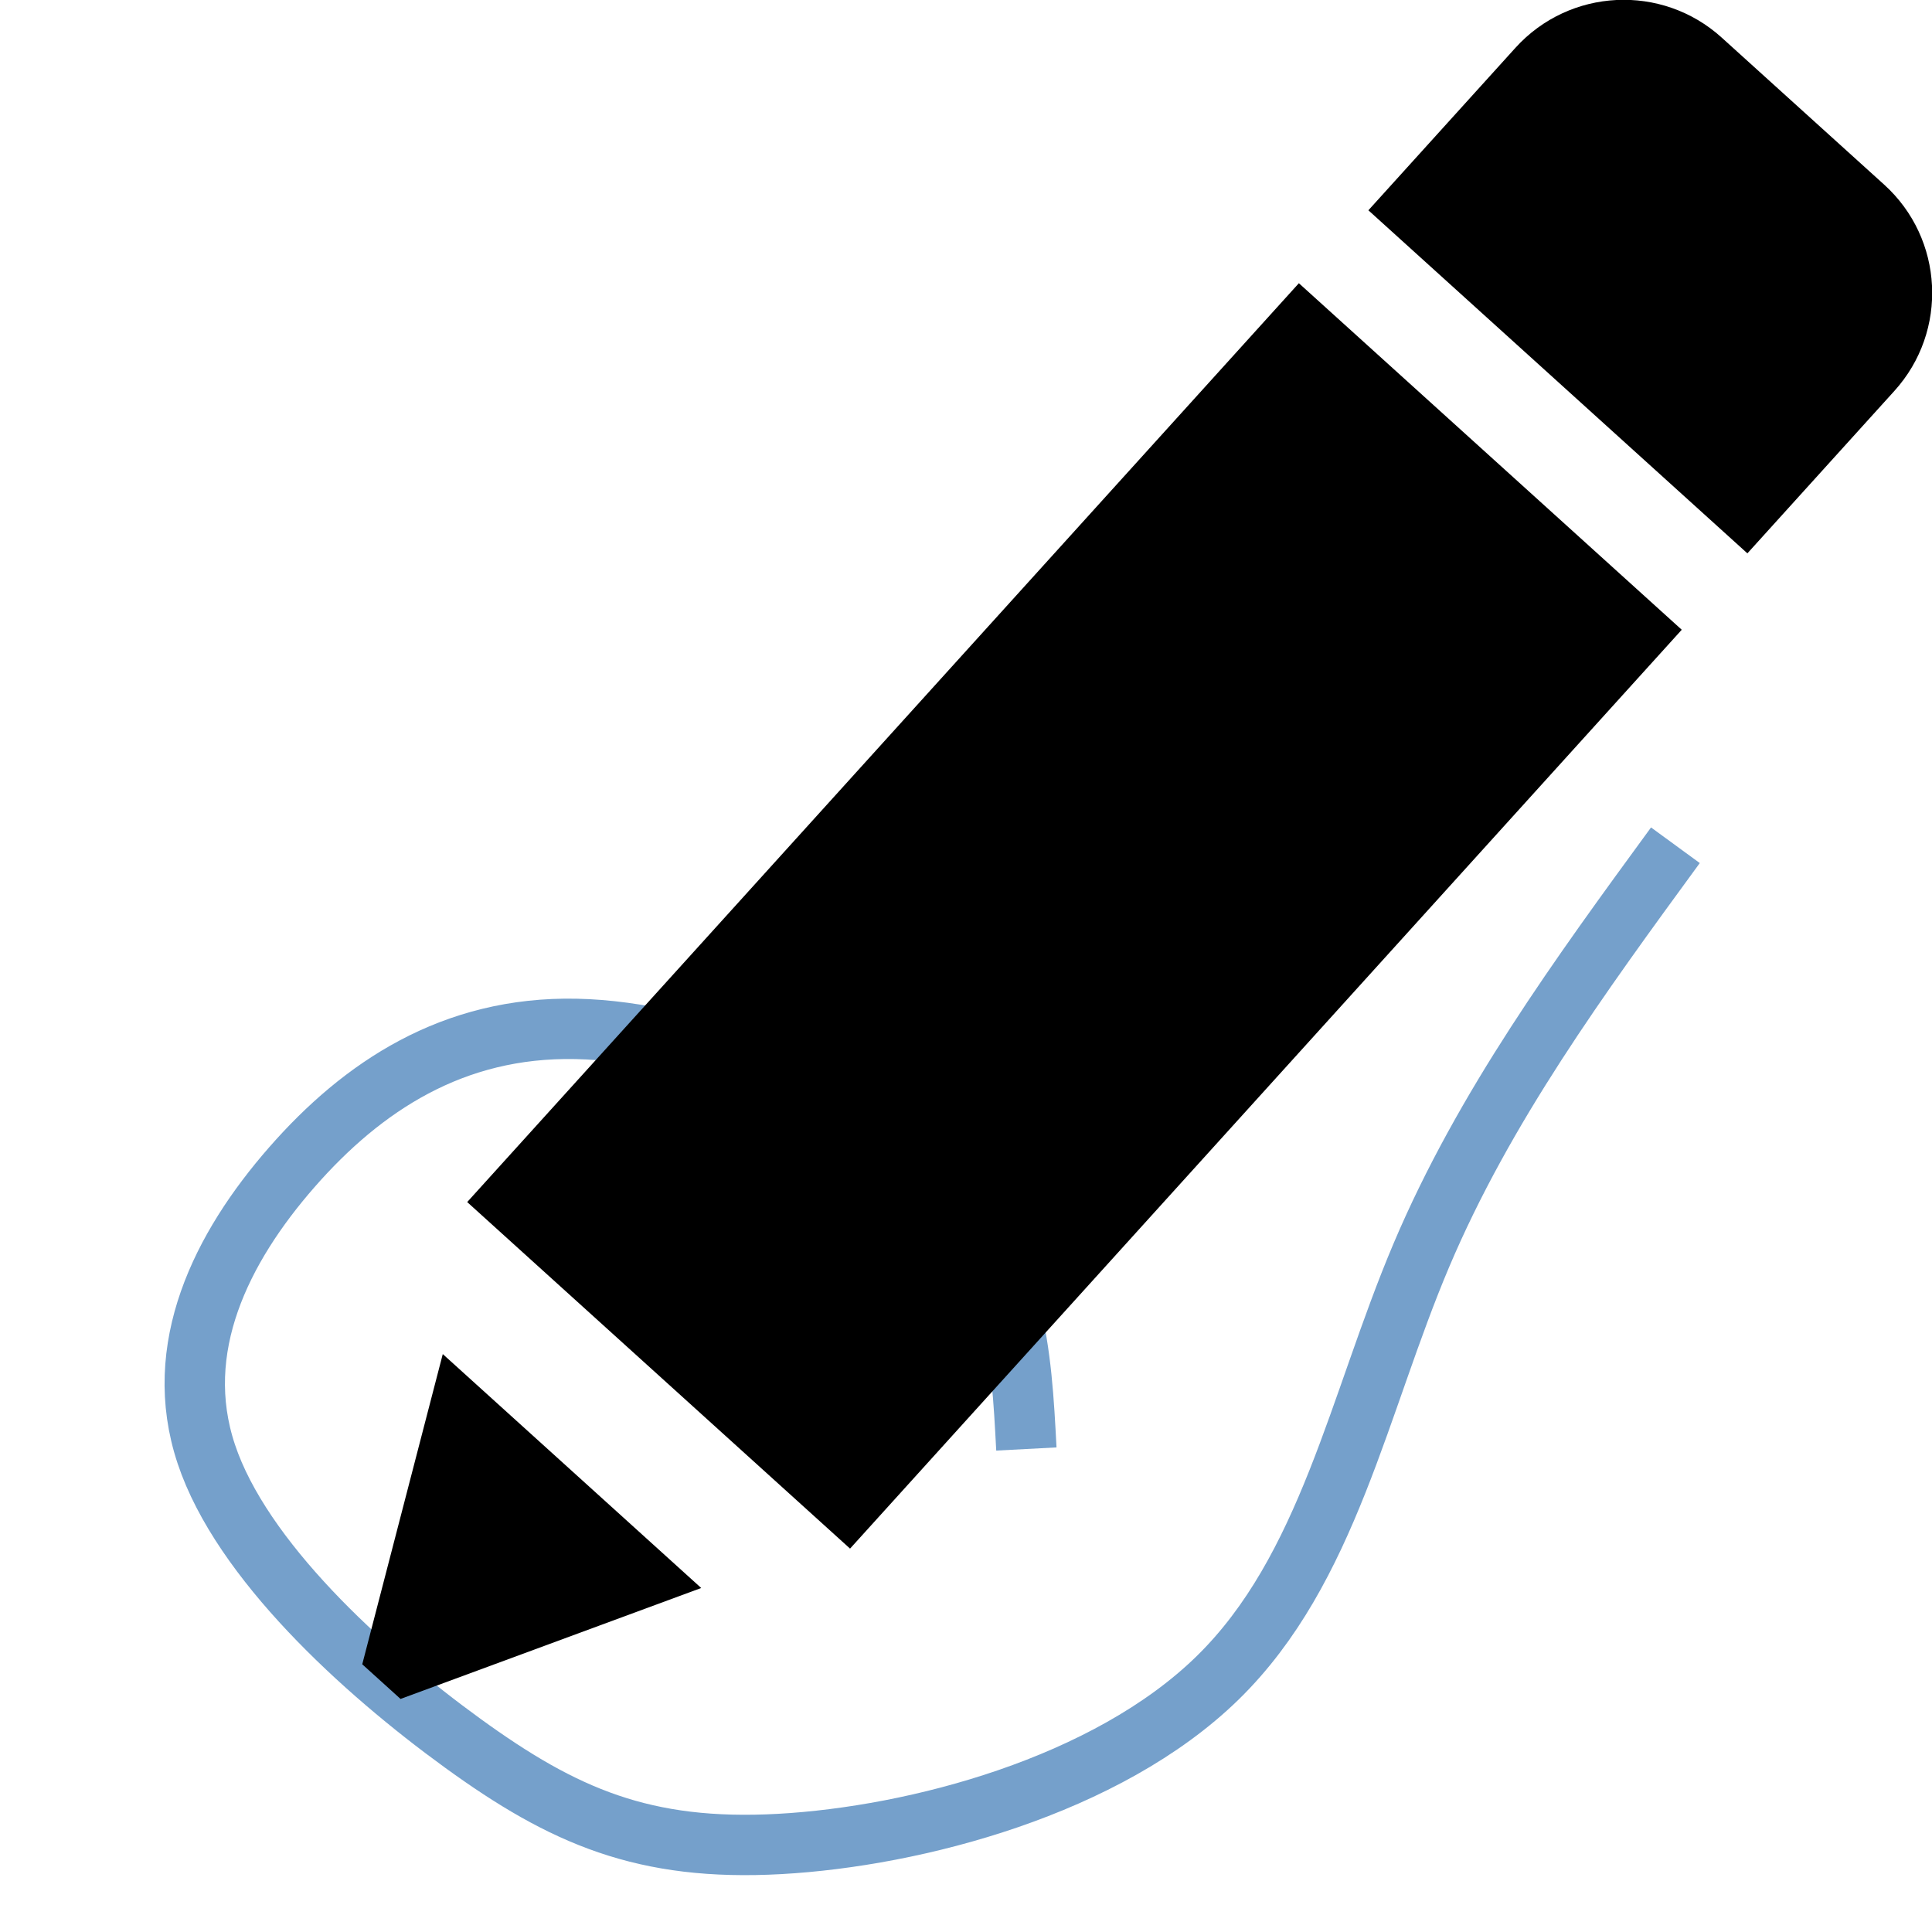 <?xml version="1.0" encoding="UTF-8" standalone="no"?>
<svg
   xmlns:dc="http://purl.org/dc/elements/1.1/"
   xmlns:cc="http://creativecommons.org/ns#"
   xmlns:rdf="http://www.w3.org/1999/02/22-rdf-syntax-ns#"
   xmlns:svg="http://www.w3.org/2000/svg"
   xmlns="http://www.w3.org/2000/svg"
   xmlns:sodipodi="http://sodipodi.sourceforge.net/DTD/sodipodi-0.dtd"
   xmlns:inkscape="http://www.inkscape.org/namespaces/inkscape"
   version="1.1"
   width="128"
   height="128"
   viewBox="0 0 128.00 128.00"
   enable-background="new 0 0 128.00 128.00"
   xml:space="preserve"
   id="svg10103"
   sodipodi:docname="cad.draw.spline.svg"
   inkscape:version="0.92.1 r15371"><defs
     id="defs10107" /><sodipodi:namedview
     pagecolor="#ffffff"
     bordercolor="#666666"
     borderopacity="1"
     objecttolerance="10"
     gridtolerance="10"
     guidetolerance="10"
     inkscape:pageopacity="0"
     inkscape:pageshadow="2"
     inkscape:window-width="1167"
     inkscape:window-height="656"
     id="namedview10105"
     showgrid="false"
     inkscape:zoom="1.84375"
     inkscape:cx="50.983051"
     inkscape:cy="64"
     inkscape:window-x="127"
     inkscape:window-y="415"
     inkscape:window-maximized="0"
     inkscape:current-layer="svg10103" /><path
     fill="none"
     stroke-width="4"
     stroke-linejoin="round"
     stroke="#75a0cb"
     stroke-opacity="1"
     d="M 68,96C 67.667,89.667 67.333,83.333 62,78C 56.667,72.667 46.333,68.333 38.167,68.167C 30,68 24,72 19.333,77.333C 14.667,82.667 11.333,89.333 13.667,96.333C 16,103.333 24,110.667 30.667,115.5C 37.333,120.333 42.667,122.667 51.667,122.167C 60.667,121.667 73.333,118.333 80.667,111.167C 88,104 90,93 94.167,83.167C 98.333,73.333 104.667,64.667 111,56"
     id="path10093"
     style="stroke:#75a0cb;stroke-opacity:1" /><g
     id="g10101"
     style="fill:#000000;fill-opacity:1"><path
       fill="#000000"
       fill-opacity="1"
       stroke-width="0.2"
       stroke-linejoin="round"
       d="M 86.054,18.764L 111.42,41.723L 56.318,102.599L 30.953,79.64L 86.054,18.764 Z "
       id="path10095"
       style="fill:#000000;fill-opacity:1" /><path
       fill="#000000"
       fill-opacity="1"
       stroke-width="0.2"
       stroke-linejoin="round"
       d="M 115.769,36.661L 90.659,13.932L 100.399,3.171C 103.986,-0.791 110.105,-1.096 114.067,2.491L 124.829,12.231C 128.791,15.818 129.096,21.937 125.509,25.899L 115.769,36.661 Z "
       id="path10097"
       style="fill:#000000;fill-opacity:1" /><path
       fill="#000000"
       fill-opacity="1"
       stroke-width="0.2"
       stroke-linejoin="round"
       d="M 26.537,112.559L 24,110.263L 29.335,89.711L 46.457,105.209L 26.537,112.559 Z "
       id="path10099"
       style="fill:#000000;fill-opacity:1" /></g></svg>
